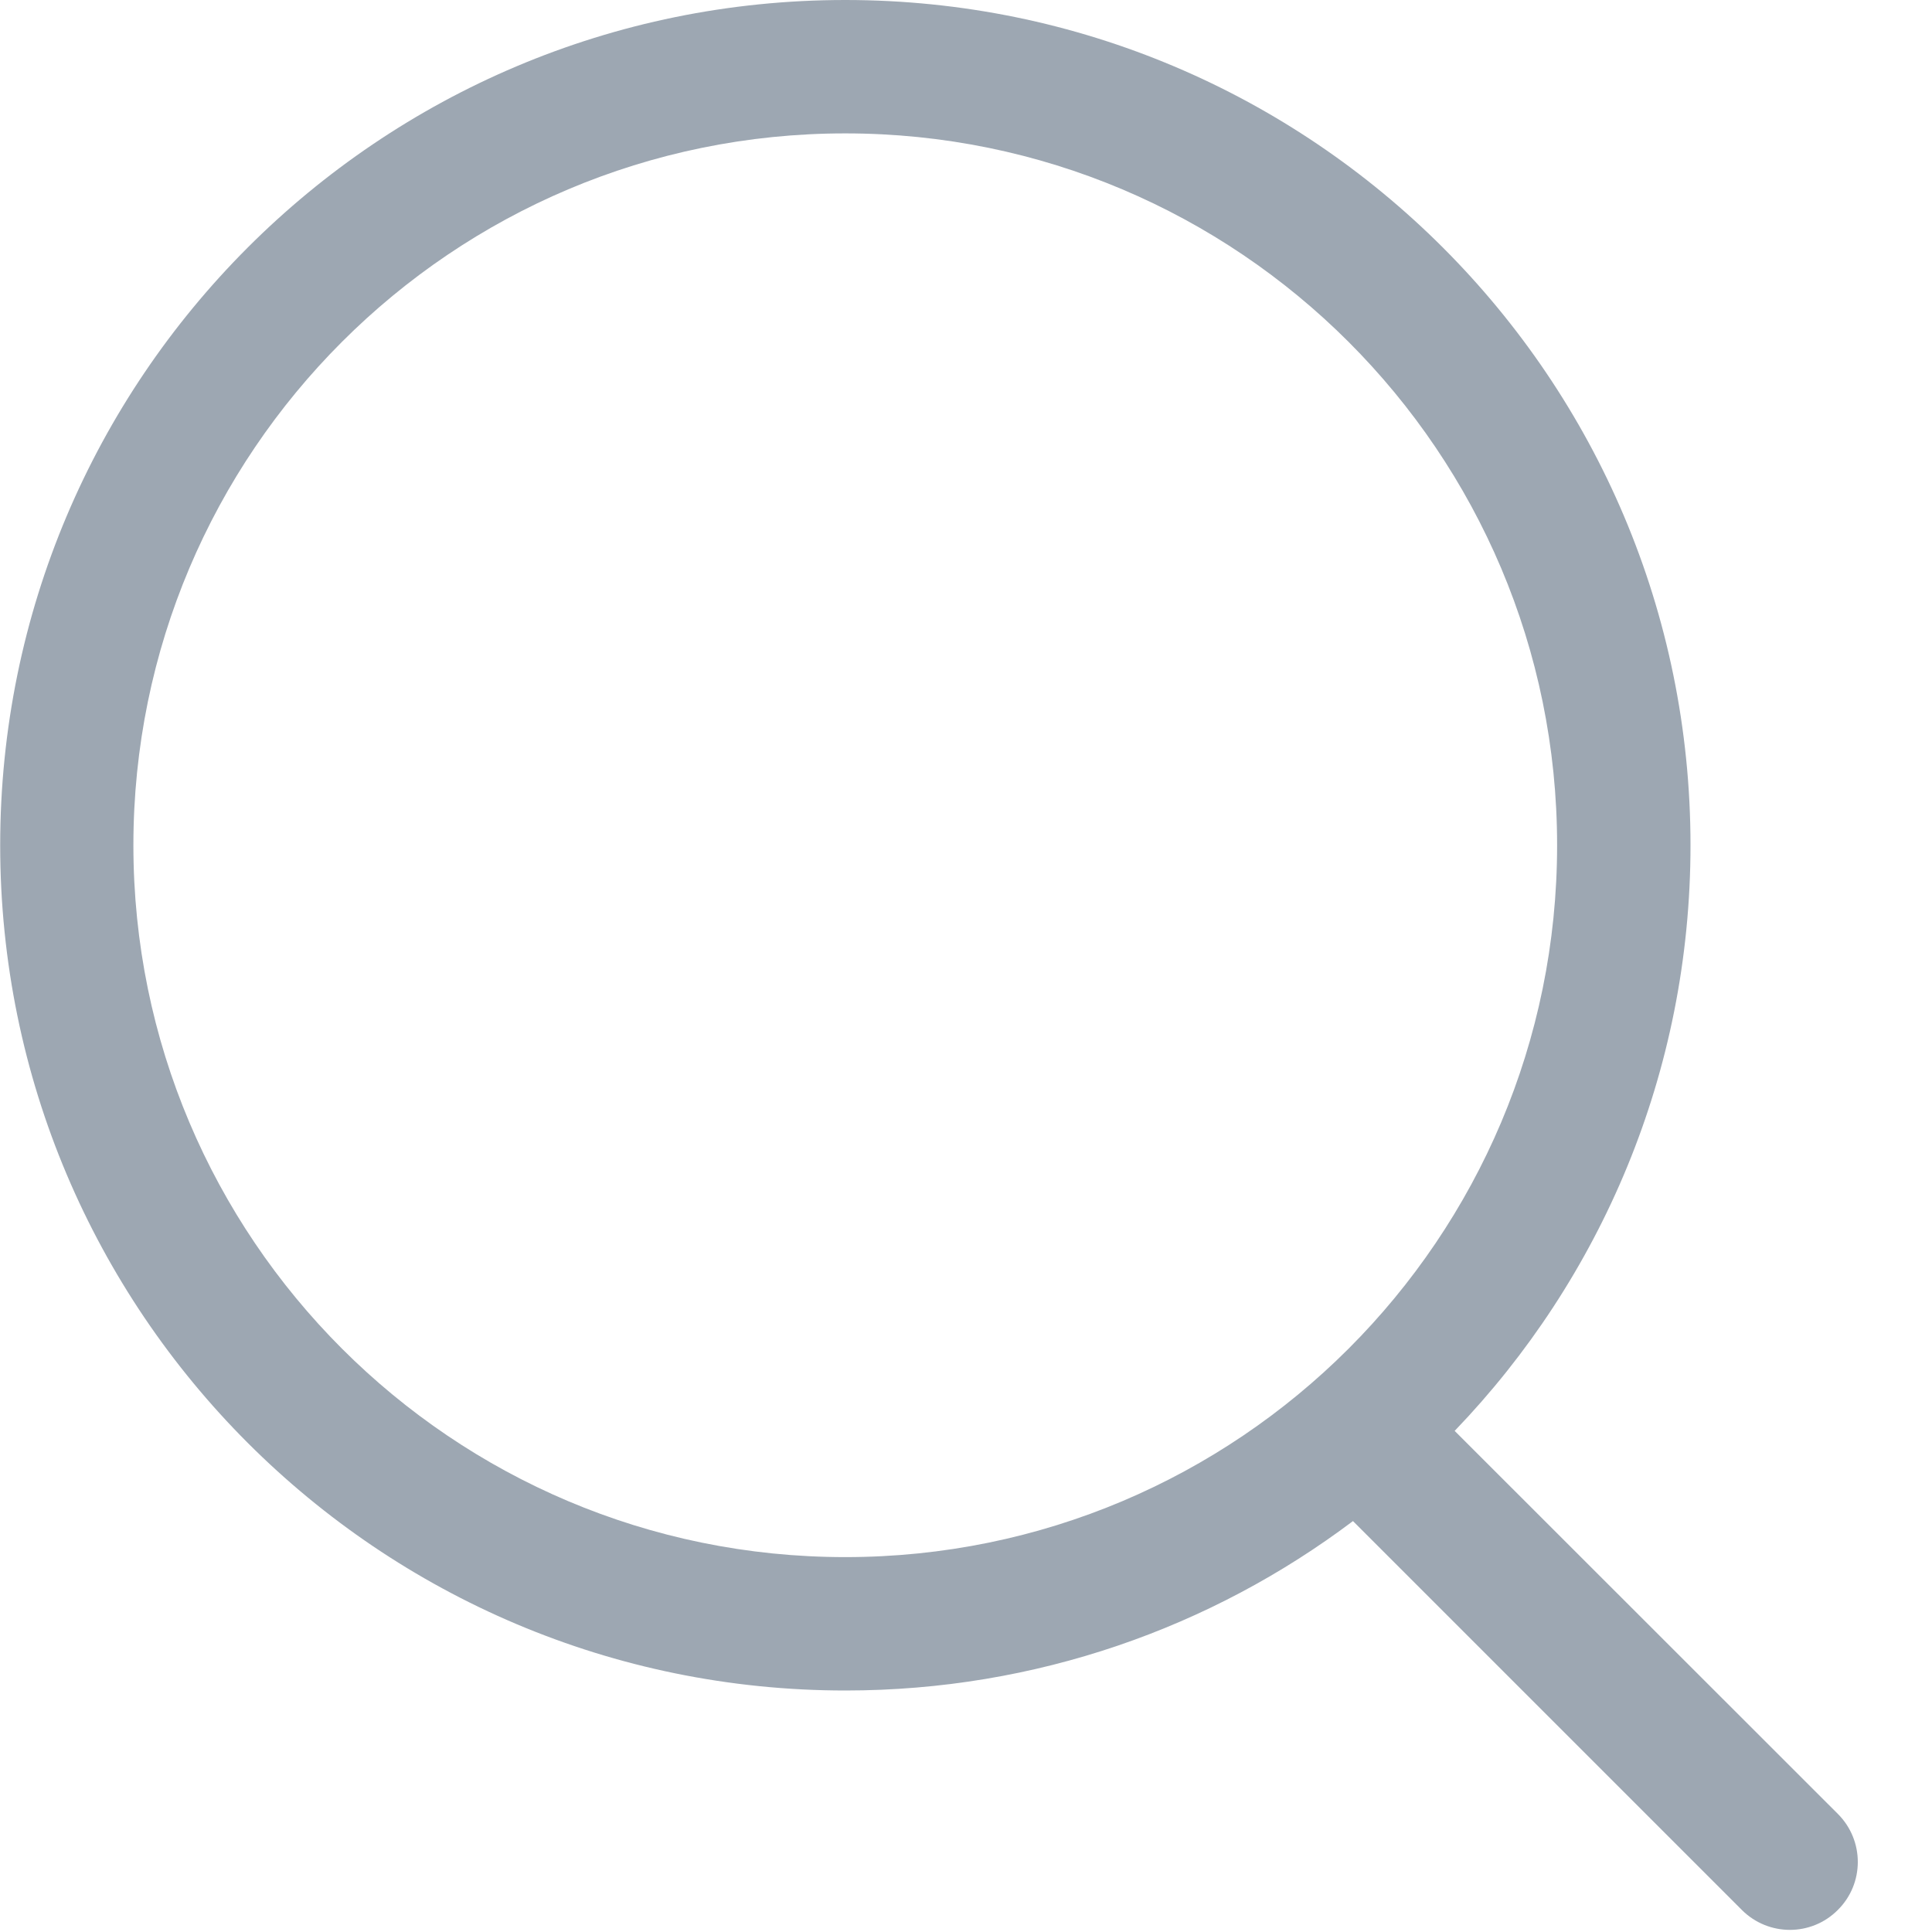 <?xml version="1.0" encoding="utf-8"?>
<!-- Generator: Adobe Illustrator 22.0.0, SVG Export Plug-In . SVG Version: 6.00 Build 0)  -->
<svg version="1.1" id="图层_1" xmlns="http://www.w3.org/2000/svg" xmlns:xlink="http://www.w3.org/1999/xlink" x="0px" y="0px"
	 viewBox="0 0 1024 1024" style="enable-background:new 0 0 1024 1024;" xml:space="preserve">
<style type="text/css">
	.st0{fill:#9DA7B2;}
	.st1{fill:none;stroke:#9DA7B2;stroke-width:72;stroke-linecap:round;stroke-linejoin:round;stroke-miterlimit:10;}
	.st2{fill:none;}
</style>
<path class="st0" d="M974.1,961.4L771,758.4c77.4-80.5,125-189.9,125-310.4C896,200.6,695.4,0,448,0S0.1,200.6,0.1,448
	s200.6,448,448,448c101,0,194.1-33.4,269-89.8l206.1,206.1c14.1,14.1,36.9,14.1,50.9,0v0C988.2,998.3,988.2,975.5,974.1,961.4z
	 M70.7,448C70.7,239.6,239.7,70.7,448,70.7S825.3,239.6,825.3,448S656.4,825.3,448,825.3S70.7,656.3,70.7,448z"/>
</svg>
